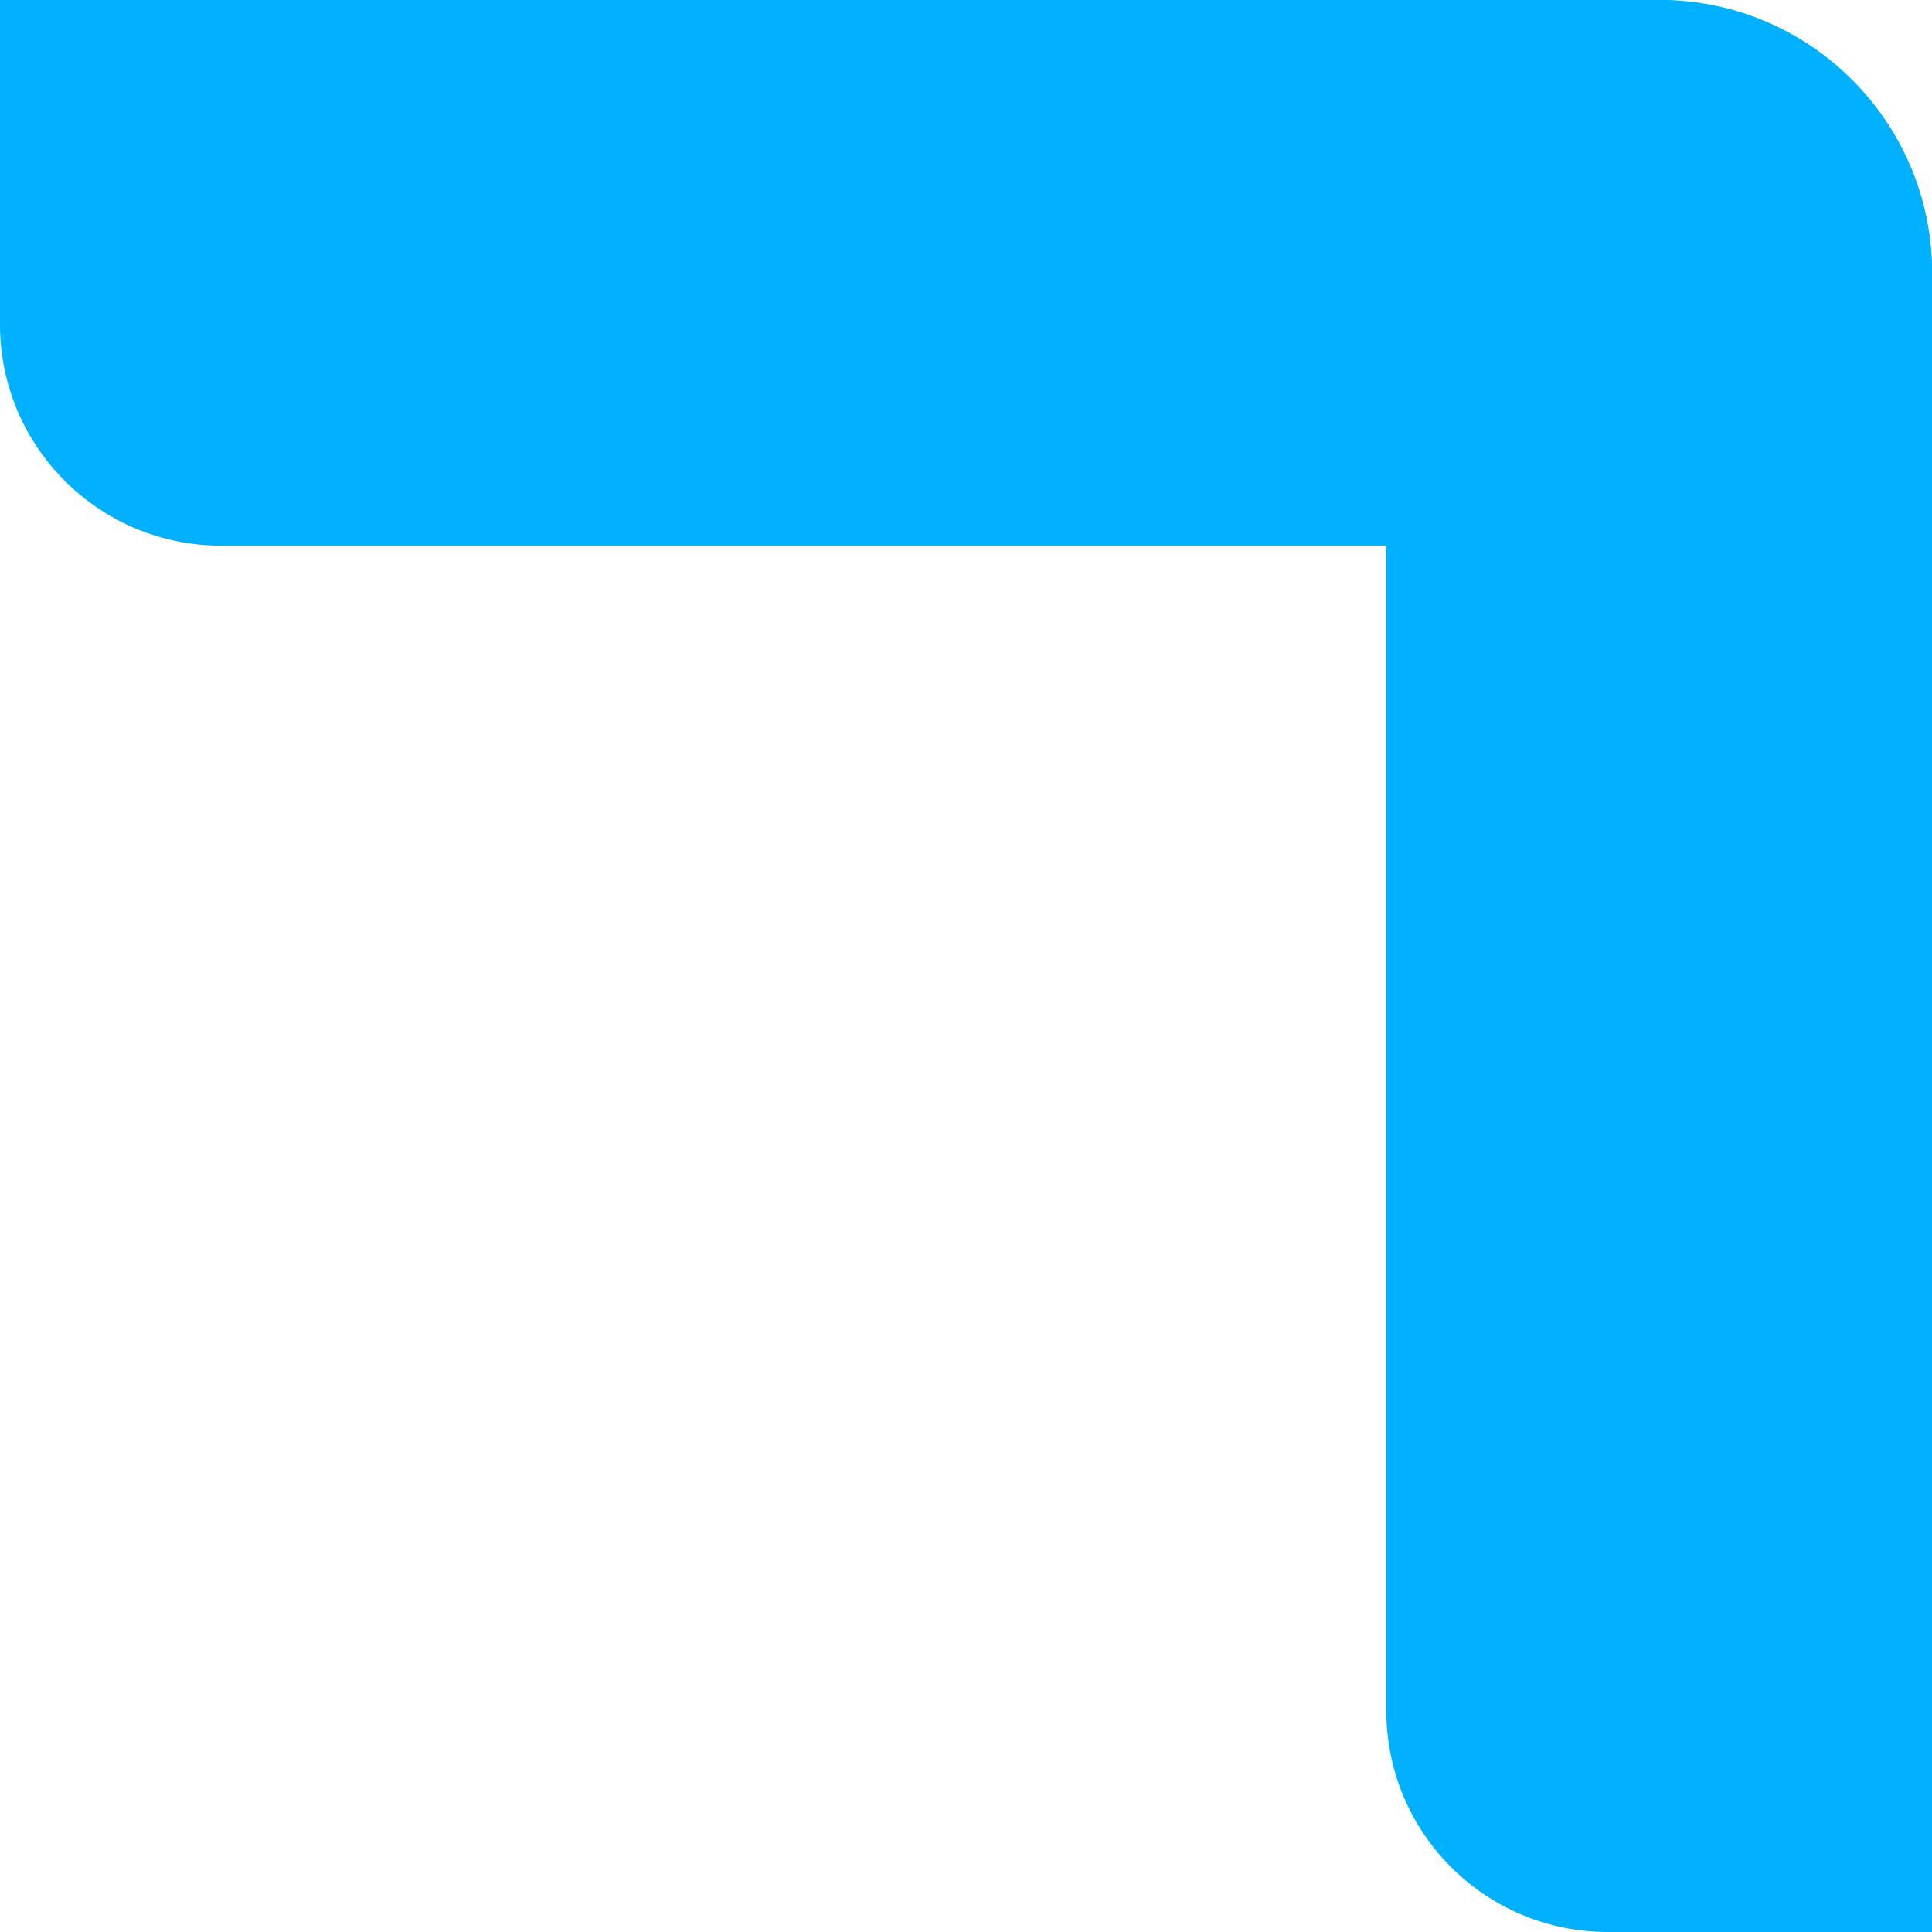 <svg width="131" height="131" viewBox="0 0 131 131" fill="none" xmlns="http://www.w3.org/2000/svg">
<path d="M0 0H112.5C122.717 0 131 8.283 131 18.5V37H15C6.716 37 0 30.284 0 22V0Z" fill="#00B1FF"/>
<path d="M109 131C100.716 131 94 124.284 94 116V18.5C94 8.283 102.283 0 112.5 0C122.717 0 131 8.283 131 18.5V131H109Z" fill="#00B1FF"/>
</svg>
